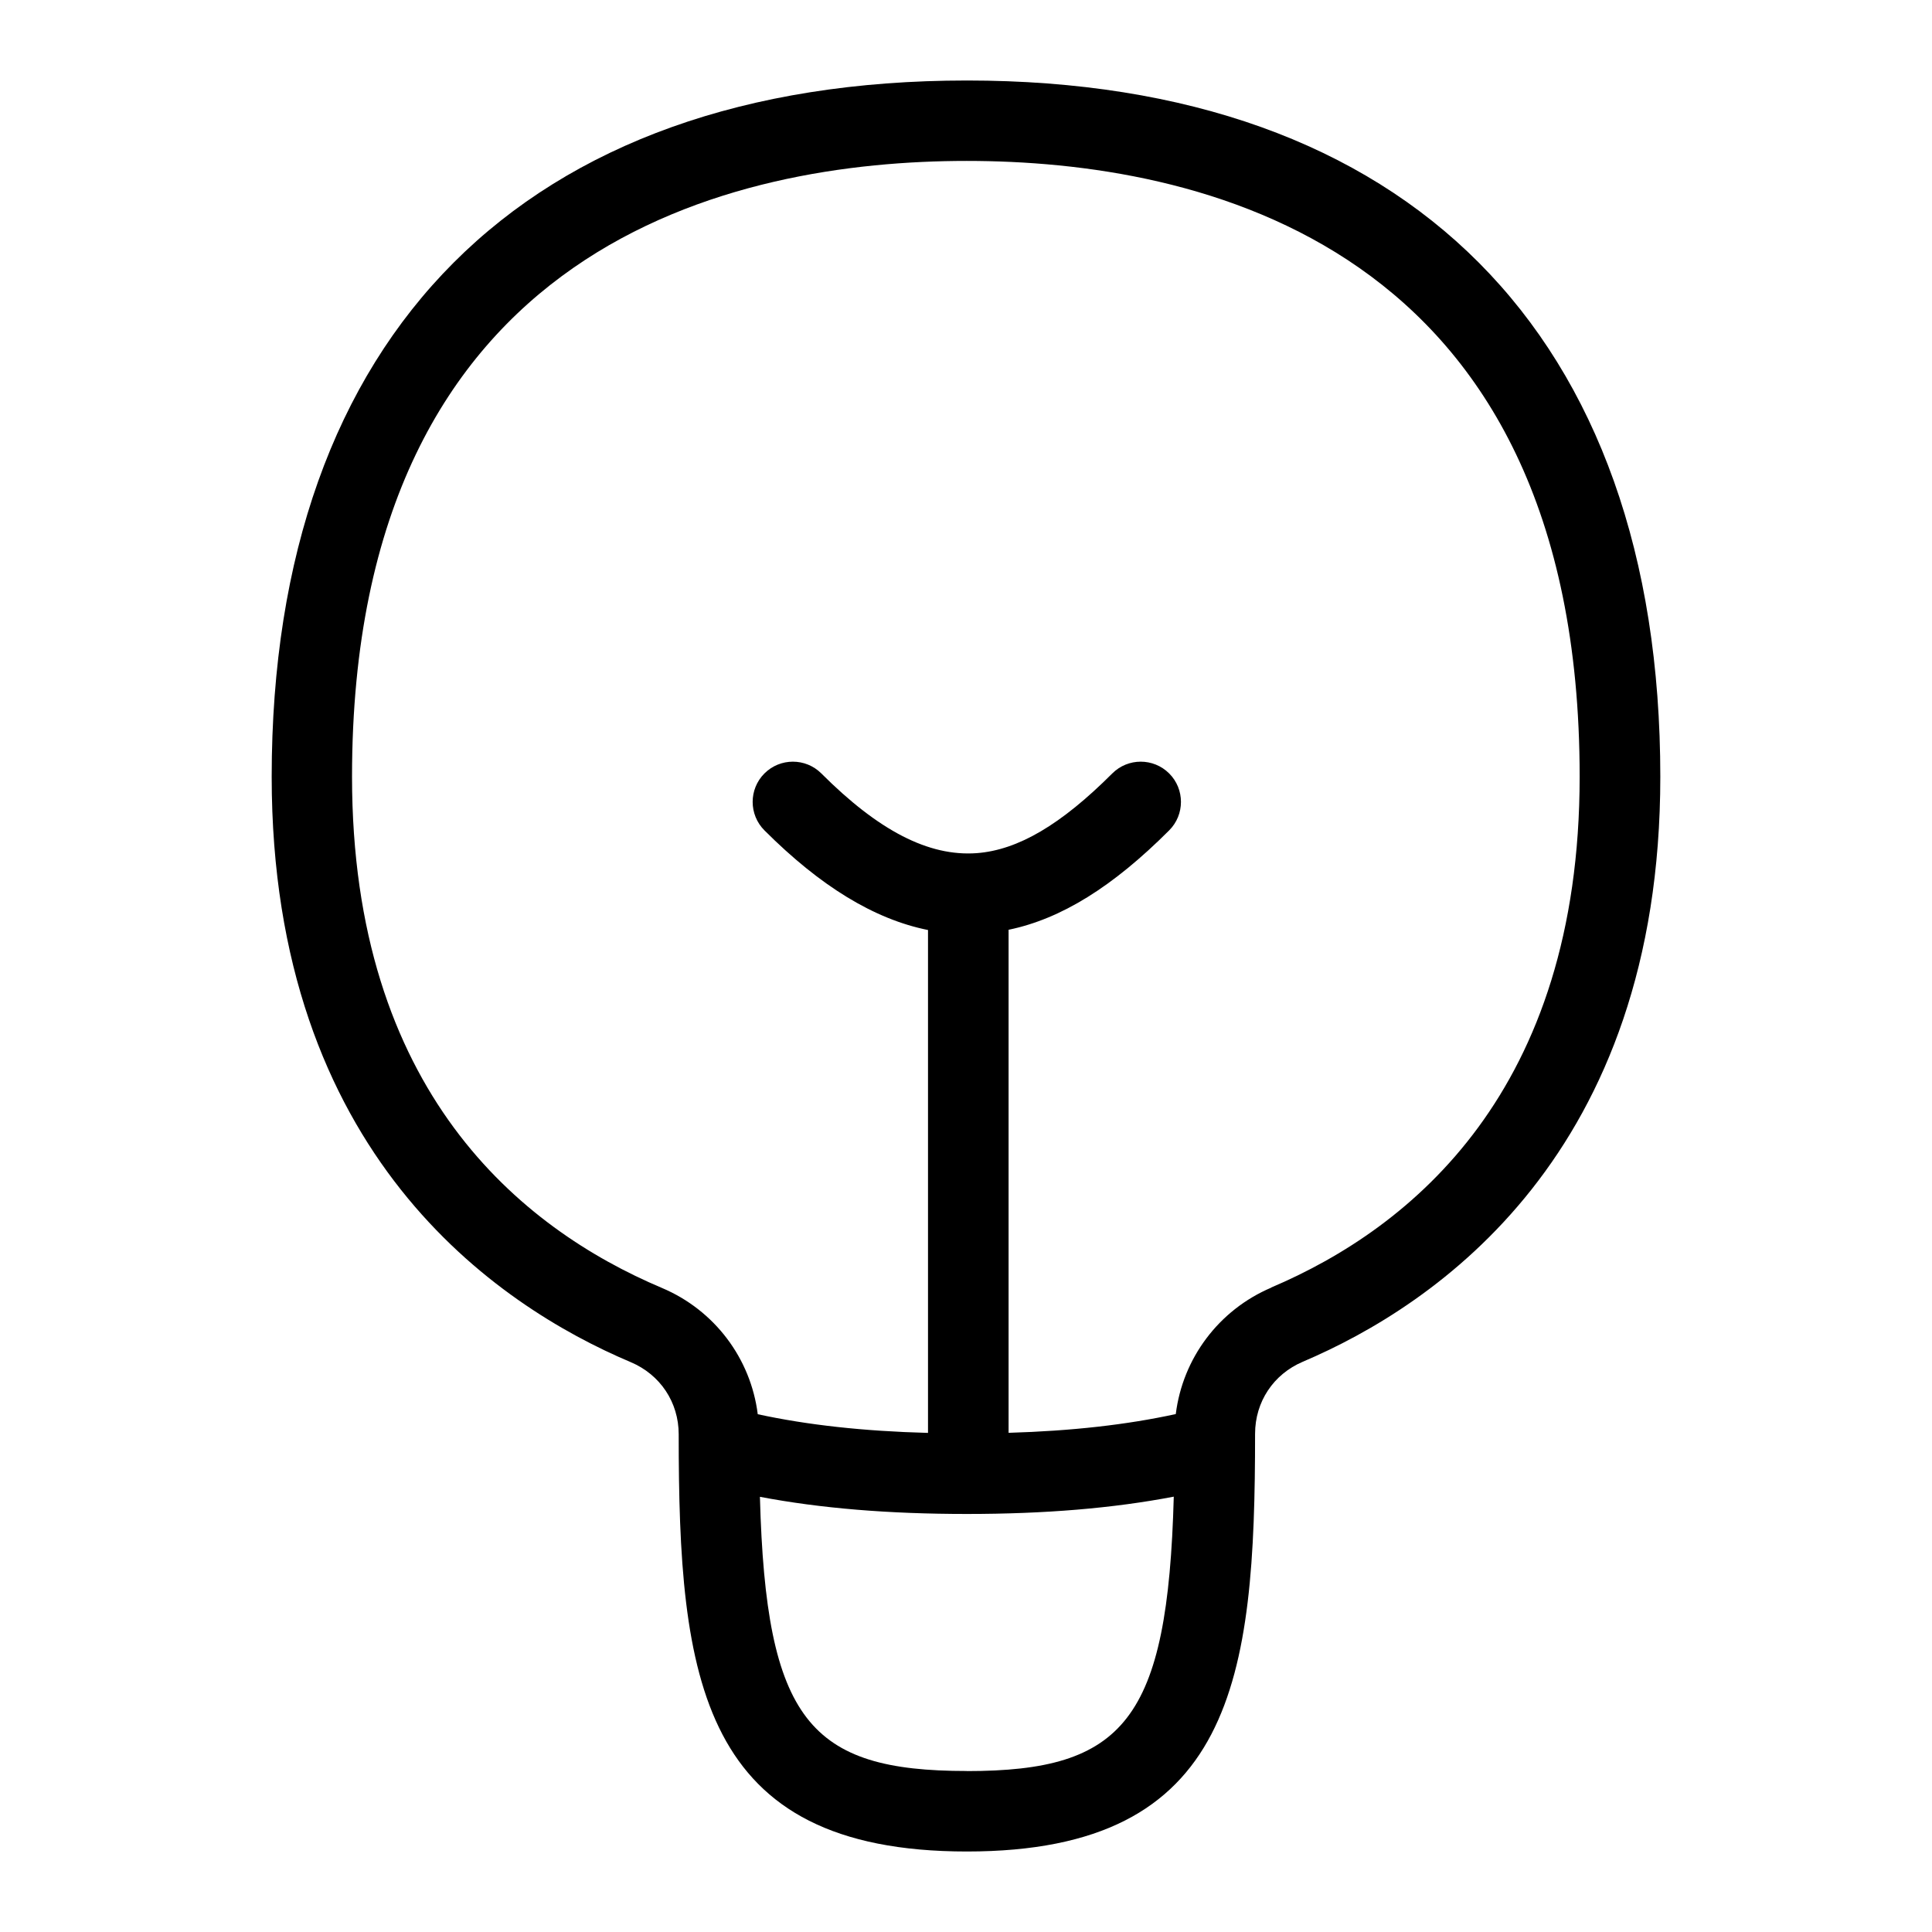 <?xml version="1.0" encoding="UTF-8"?>
<svg xmlns="http://www.w3.org/2000/svg" id="Layer_1" data-name="Layer 1" viewBox="0 0 24 24">
  <path d="M12.011,1C6.522,1,3.375,4.152,3.375,9.649c0,4.688,2.794,6.568,4.46,7.272,.367,.155,.596,.499,.596,.896,0,3.035,.257,5.183,3.58,5.183s3.58-2.151,3.58-5.189c0-.397,.228-.74,.593-.895,1.659-.705,4.441-2.584,4.441-7.267,0-5.497-3.14-8.649-8.614-8.649Zm0,21c-1.952,0-2.496-.628-2.571-3.406,.752,.143,1.599,.213,2.571,.213s1.818-.071,2.57-.215c-.075,2.779-.619,3.409-2.57,3.409Zm3.782-6.005c-.654,.278-1.101,.879-1.187,1.571-.609,.133-1.295,.21-2.077,.233v-6.249c.653-.135,1.295-.534,1.995-1.235,.195-.195,.195-.512,0-.707-.195-.195-.512-.195-.707,0-.636,.636-1.17,.951-1.683,.99-.598,.044-1.22-.279-1.931-.99-.195-.195-.512-.195-.707,0-.195,.195-.195,.512,0,.707,.694,.694,1.364,1.104,2.032,1.238v6.247c-.799-.021-1.497-.098-2.115-.232-.087-.692-.535-1.292-1.191-1.569-1.756-.742-3.849-2.446-3.849-6.351,0-6.655,4.784-7.649,7.636-7.649s7.614,.994,7.614,7.649c0,3.9-2.084,5.604-3.832,6.346Z"/>
</svg>

